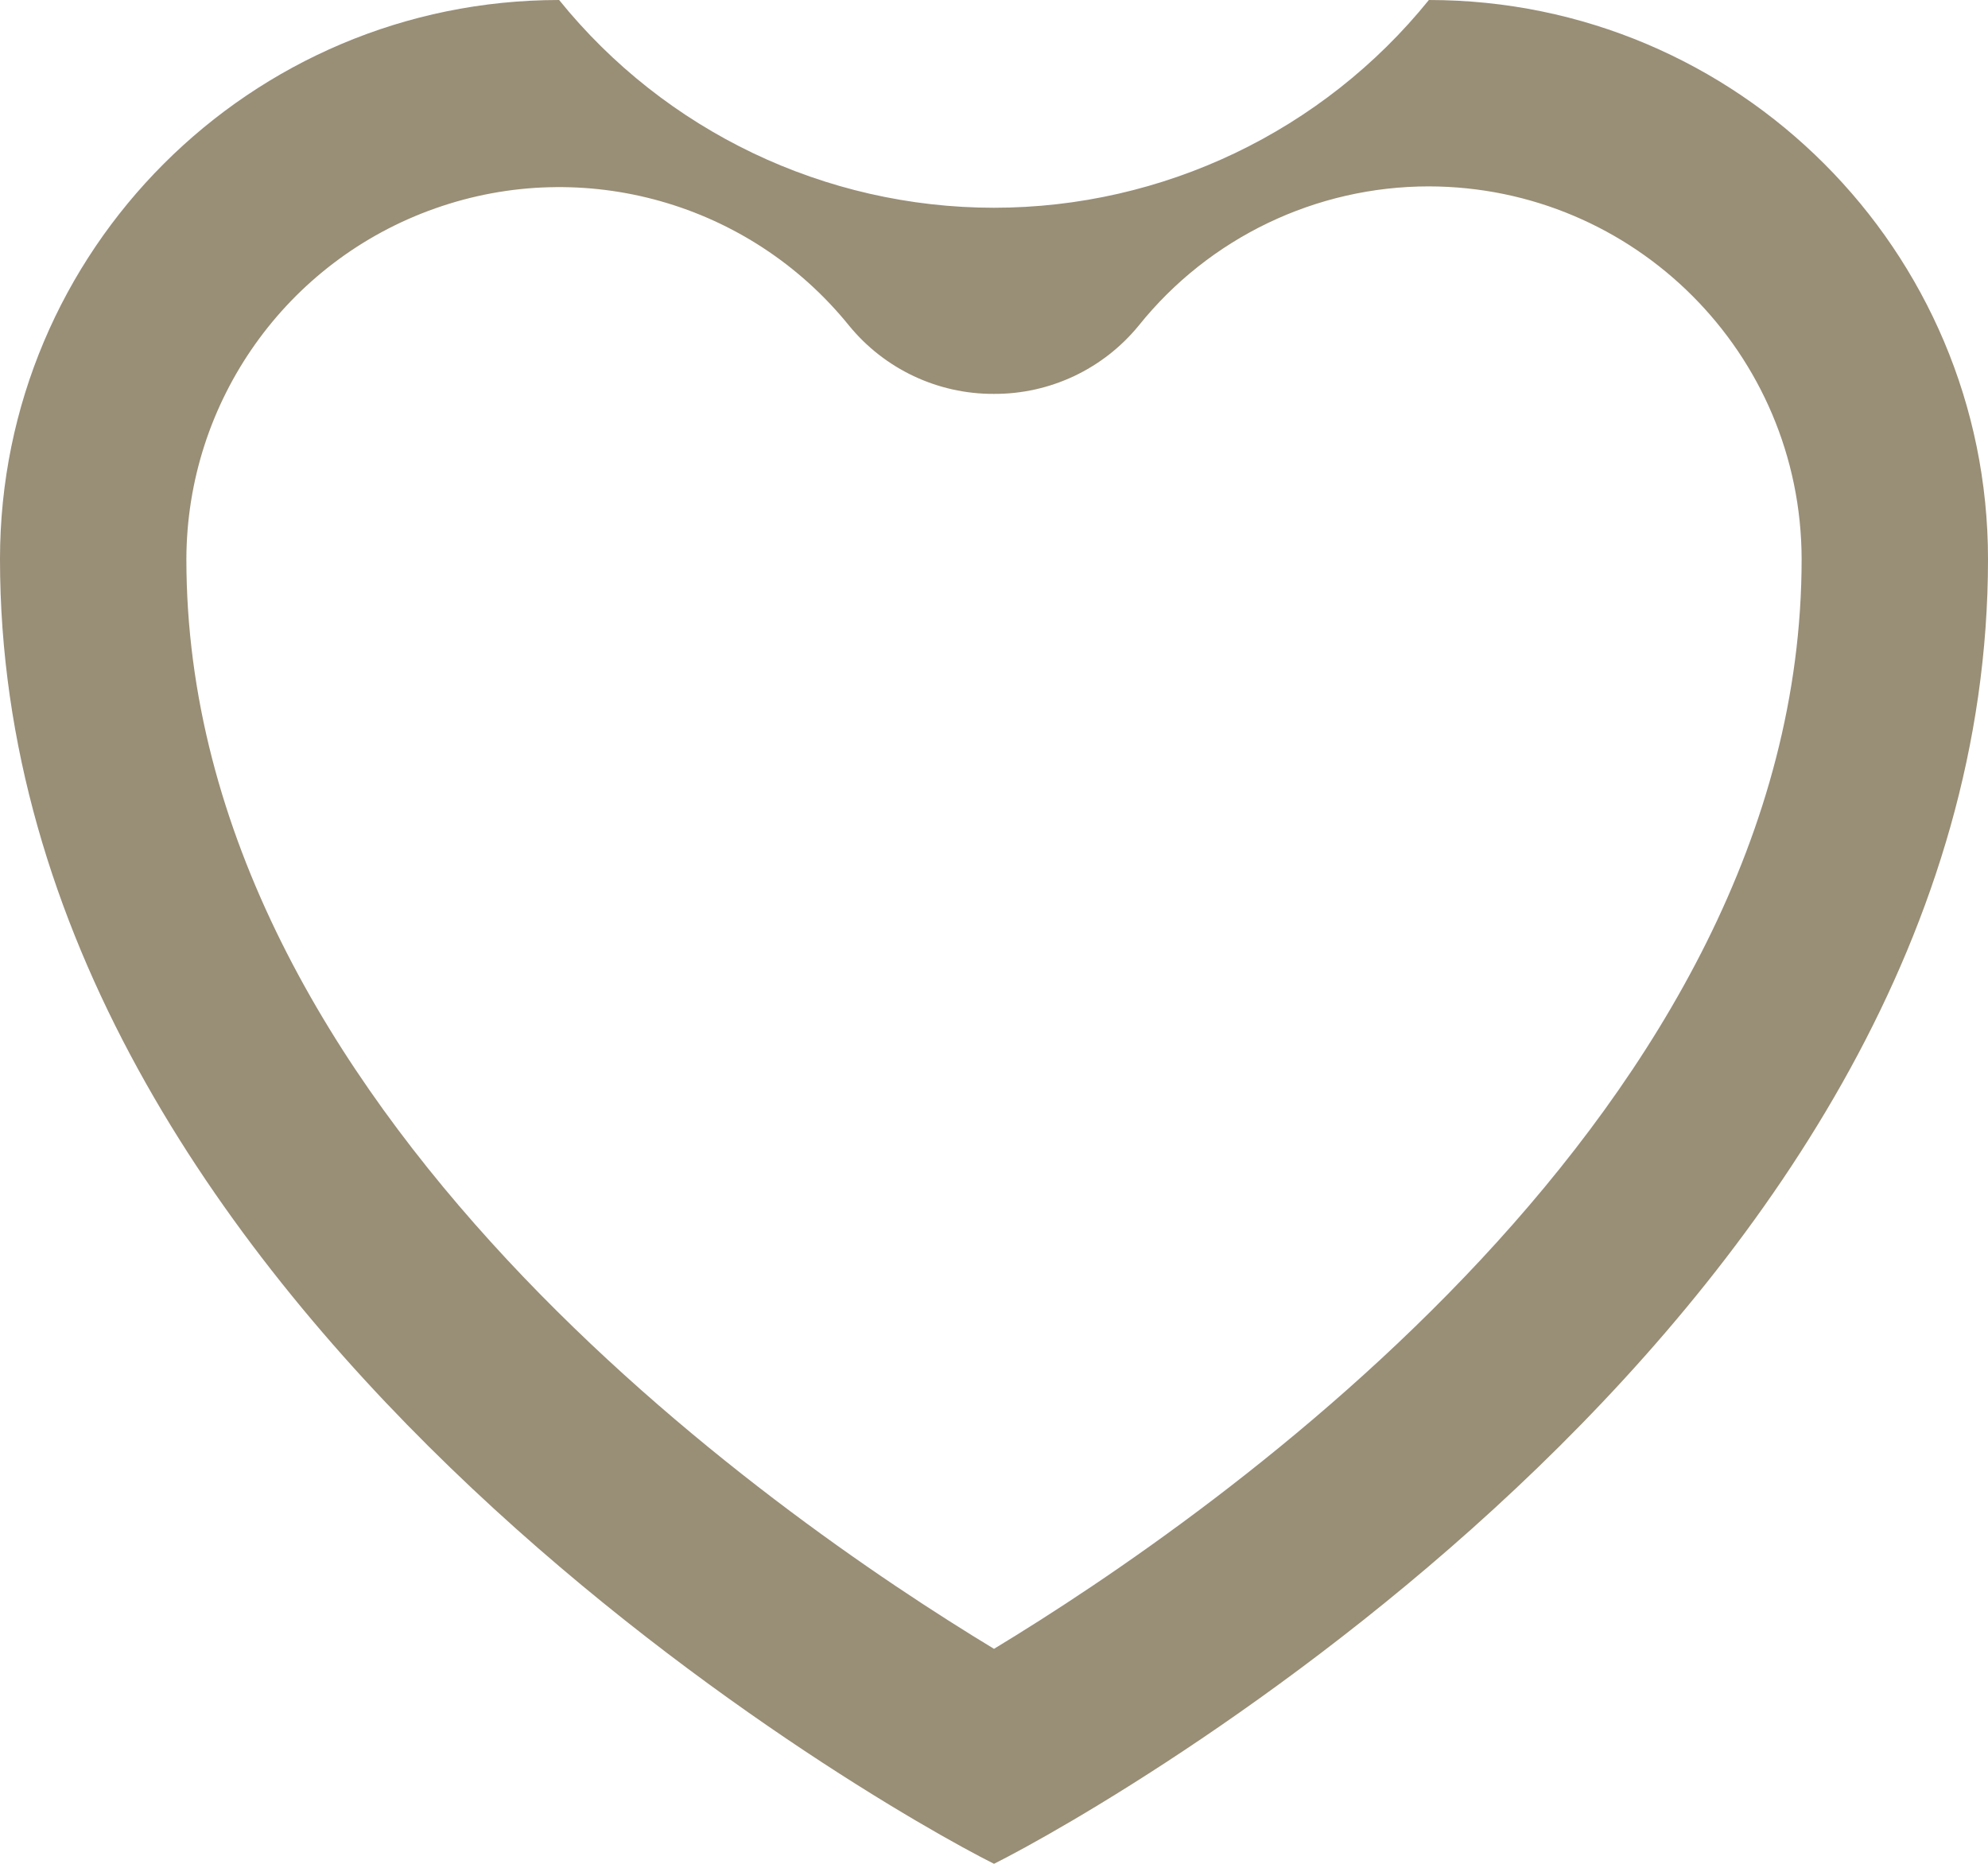 <svg width="16" height="15" viewBox="0 0 16 15" fill="none" xmlns="http://www.w3.org/2000/svg">
<path fill-rule="evenodd" clip-rule="evenodd" d="M8 1.672C9.359 1.672 10.646 1.057 11.5 0C13.985 0 16 2.015 16 4.5C16 10.5 9 14.5 8 15C7 14.5 0 10.5 0 4.5C0 2.015 2.015 0 4.5 0C5.354 1.057 6.641 1.672 8 1.672ZM14.5 4.5C14.497 2.844 13.156 1.503 11.5 1.5C10.592 1.5 9.733 1.912 9.165 2.62C8.879 2.97 8.451 3.172 7.999 3.17C7.547 3.172 7.119 2.97 6.833 2.62C6.034 1.632 4.7 1.254 3.503 1.677C2.305 2.099 1.503 3.23 1.5 4.5C1.5 8.92 6.216 12.19 8 13.27C9.783 12.19 14.5 8.92 14.5 4.5Z" fill="#998E76"/>
</svg>
